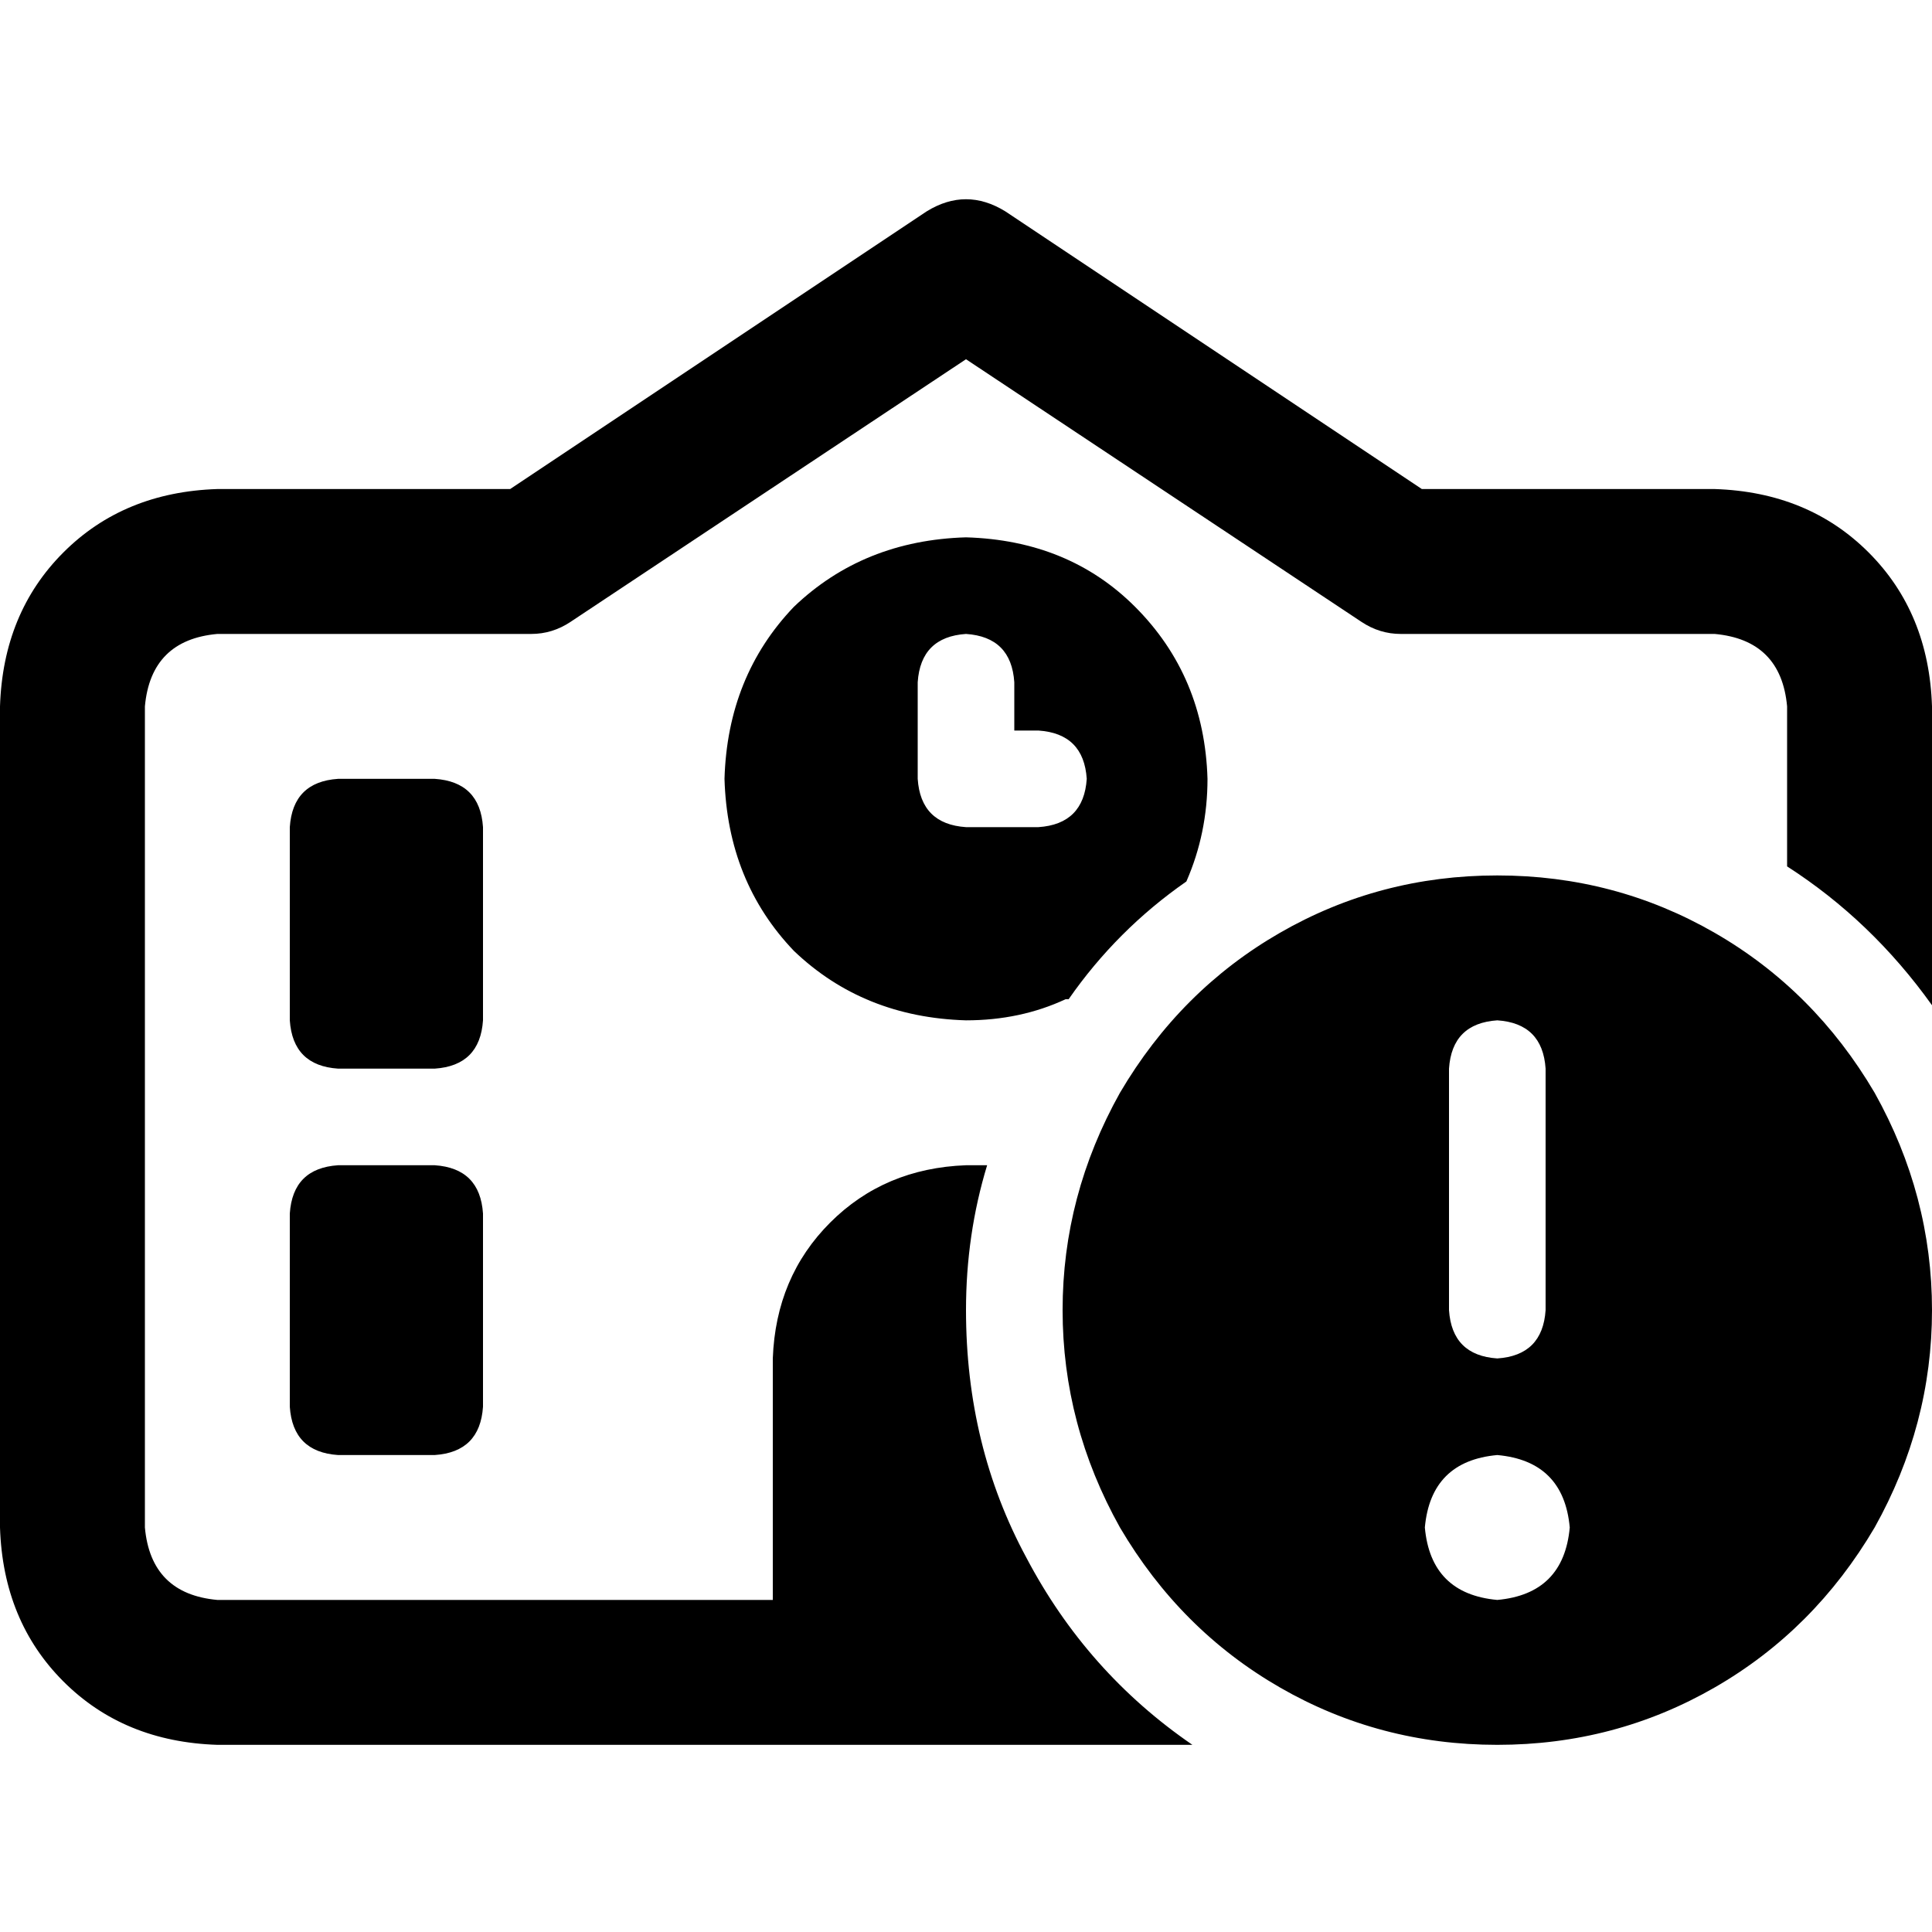 <svg xmlns="http://www.w3.org/2000/svg" viewBox="0 0 512 512">
  <path d="M 266.4 56 Q 256 49.6 245.6 56 L 135.2 129.6 L 135.2 129.6 L 57.6 129.6 L 57.6 129.6 Q 32.8 130.4 16.8 146.4 Q 0.8 162.4 0 187.2 L 0 404.8 L 0 404.8 Q 0.8 429.6 16.8 445.6 Q 32.8 461.6 57.6 462.4 L 204.8 462.4 L 316 462.4 Q 288 443.2 272 412.8 Q 256 383.2 256 347.2 Q 256 327.2 261.6 308.8 Q 258.4 308.8 256 308.8 Q 234.4 309.6 220 324 Q 205.6 338.4 204.8 360 L 204.8 424 L 204.8 424 L 57.6 424 L 57.6 424 Q 40 422.4 38.4 404.8 L 38.4 187.2 L 38.4 187.2 Q 40 169.6 57.6 168 L 140.8 168 L 140.8 168 Q 146.4 168 151.2 164.8 L 256 95.2 L 256 95.2 L 360.8 164.8 L 360.8 164.8 Q 365.6 168 371.2 168 L 454.4 168 L 454.4 168 Q 472 169.6 473.6 187.2 L 473.6 229.6 L 473.6 229.6 Q 496 244 512 266.4 L 512 187.2 L 512 187.2 Q 511.2 162.4 495.2 146.4 Q 479.2 130.4 454.4 129.6 L 376.8 129.6 L 376.8 129.6 L 266.4 56 L 266.4 56 Z M 283.2 264.8 Q 296 246.4 314.4 233.6 Q 320 220.8 320 206.4 Q 319.2 179.2 300.8 160.8 Q 283.2 143.2 256 142.4 Q 228.8 143.2 210.4 160.8 Q 192.8 179.2 192 206.4 Q 192.8 233.6 210.4 252 Q 228.8 269.6 256 270.4 Q 270.4 270.4 282.4 264.8 L 283.2 264.8 Z M 76.8 219.2 L 76.8 270.4 L 76.8 219.2 L 76.8 270.4 Q 77.6 282.4 89.6 283.2 L 115.2 283.2 L 115.2 283.2 Q 127.2 282.4 128 270.4 L 128 219.2 L 128 219.2 Q 127.2 207.2 115.2 206.4 L 89.6 206.4 L 89.6 206.4 Q 77.6 207.2 76.8 219.2 L 76.8 219.2 Z M 89.6 308.8 Q 77.6 309.6 76.8 321.6 L 76.8 372.8 L 76.8 372.8 Q 77.6 384.8 89.6 385.6 L 115.2 385.6 L 115.2 385.6 Q 127.2 384.8 128 372.8 L 128 321.6 L 128 321.6 Q 127.2 309.6 115.2 308.8 L 89.6 308.8 L 89.6 308.8 Z M 256 168 Q 268 168.8 268.8 180.8 L 268.8 193.6 L 268.8 193.6 L 275.2 193.6 L 275.2 193.6 Q 287.2 194.4 288 206.4 Q 287.2 218.4 275.2 219.2 L 256 219.2 L 256 219.2 Q 244 218.4 243.2 206.4 L 243.2 180.8 L 243.2 180.8 Q 244 168.8 256 168 L 256 168 Z M 396.8 462.4 Q 428 462.4 454.4 447.2 L 454.4 447.2 L 454.4 447.2 Q 480.8 432 496.8 404.8 Q 512 377.6 512 347.2 Q 512 316.8 496.8 289.6 Q 480.8 262.4 454.4 247.2 Q 428 232 396.8 232 Q 365.6 232 339.2 247.2 Q 312.8 262.4 296.8 289.6 Q 281.6 316.8 281.6 347.2 Q 281.6 377.6 296.8 404.8 Q 312.8 432 339.2 447.2 Q 365.6 462.4 396.8 462.4 L 396.8 462.4 Z M 396.8 385.6 Q 414.4 387.2 416 404.8 Q 414.4 422.4 396.8 424 Q 379.2 422.4 377.6 404.8 Q 379.2 387.2 396.8 385.6 L 396.8 385.6 Z M 396.8 270.4 Q 408.8 271.2 409.6 283.2 L 409.6 347.2 L 409.6 347.2 Q 408.8 359.2 396.8 360 Q 384.8 359.2 384 347.2 L 384 283.2 L 384 283.2 Q 384.8 271.2 396.8 270.4 L 396.8 270.4 Z" />
</svg>